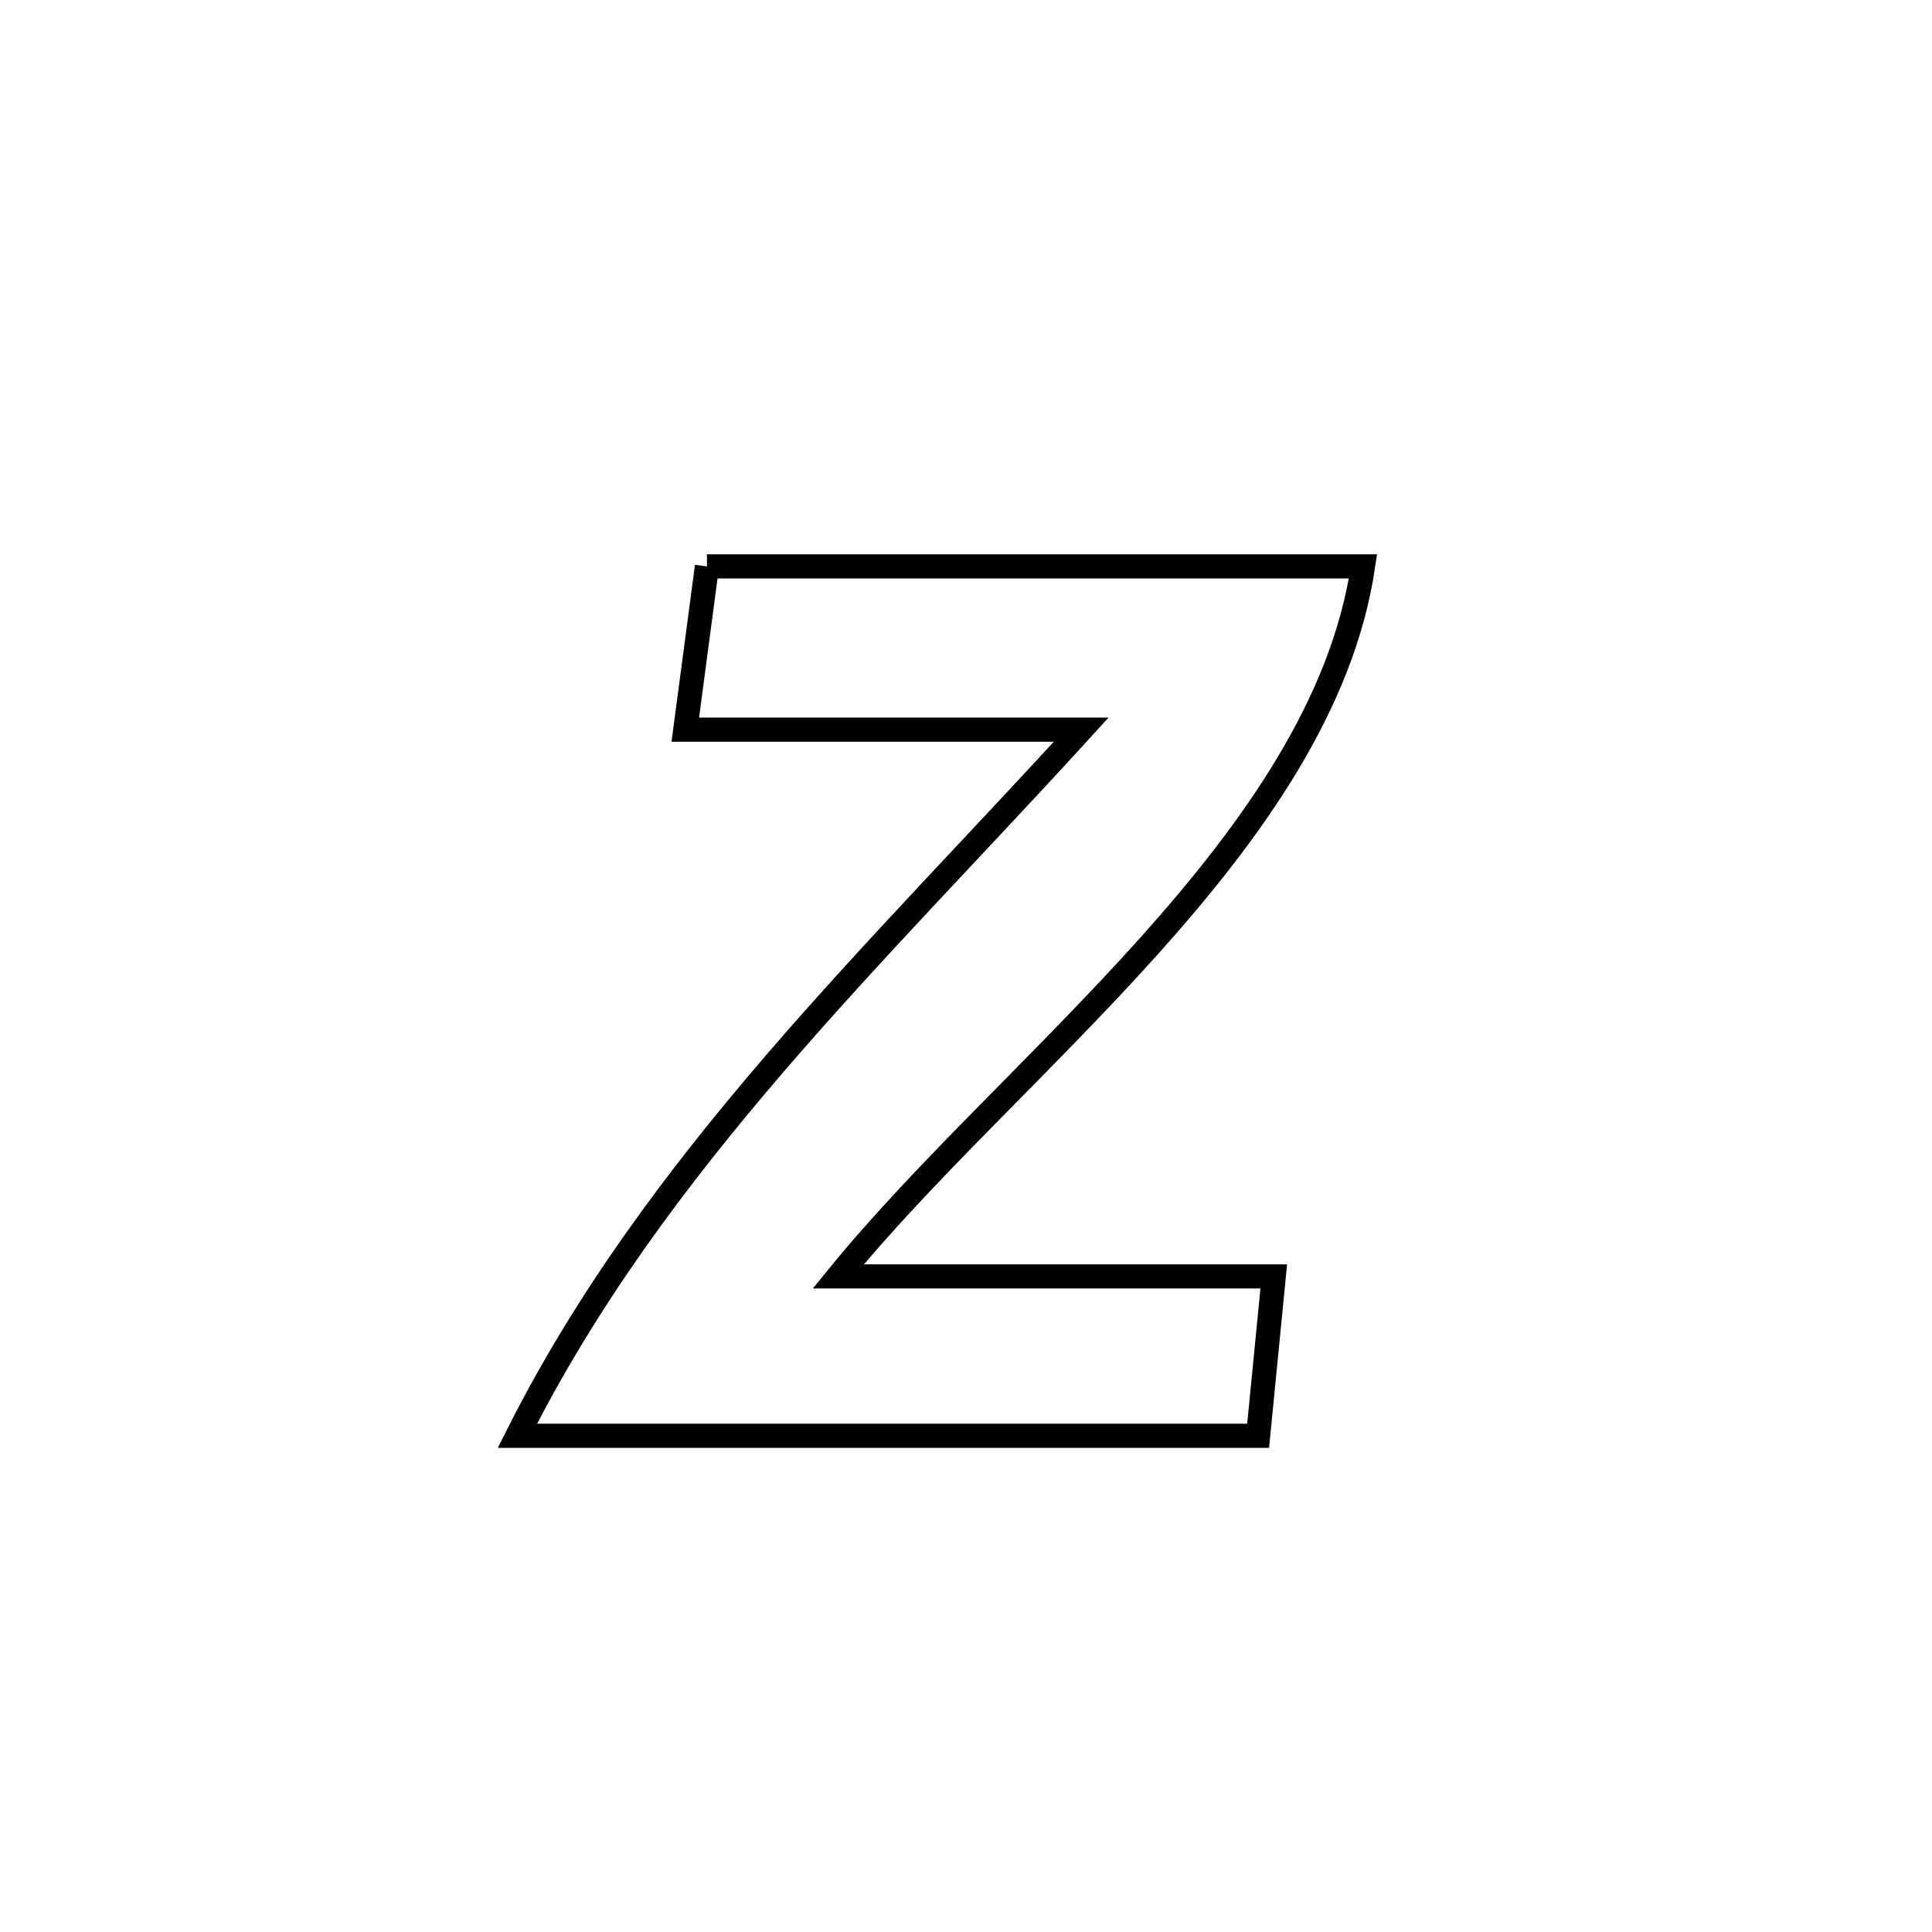 <svg xmlns="http://www.w3.org/2000/svg" viewBox="0.0 0.0 24.0 24.0" height="200px" width="200px"><path fill="none" stroke="black" stroke-width=".3" stroke-opacity="1.0"  filling="0" d="M8.782 7.036 L8.782 7.036 C10.141 7.036 11.499 7.036 12.857 7.036 C14.215 7.036 15.574 7.036 16.932 7.036 L16.932 7.036 C16.676 8.746 15.578 10.296 14.279 11.746 C12.979 13.196 11.478 14.546 10.413 15.856 L10.413 15.856 C12.216 15.856 14.019 15.856 15.823 15.856 L15.823 15.856 C15.758 16.516 15.694 17.176 15.629 17.836 L15.629 17.836 C14.096 17.836 12.562 17.836 11.028 17.836 C9.494 17.836 7.961 17.836 6.427 17.836 L6.427 17.836 C7.281 16.137 8.396 14.642 9.616 13.222 C10.836 11.803 12.16 10.459 13.431 9.064 L13.431 9.064 C11.792 9.064 10.152 9.064 8.513 9.064 L8.513 9.064 C8.603 8.388 8.693 7.712 8.782 7.036 L8.782 7.036"></path></svg>